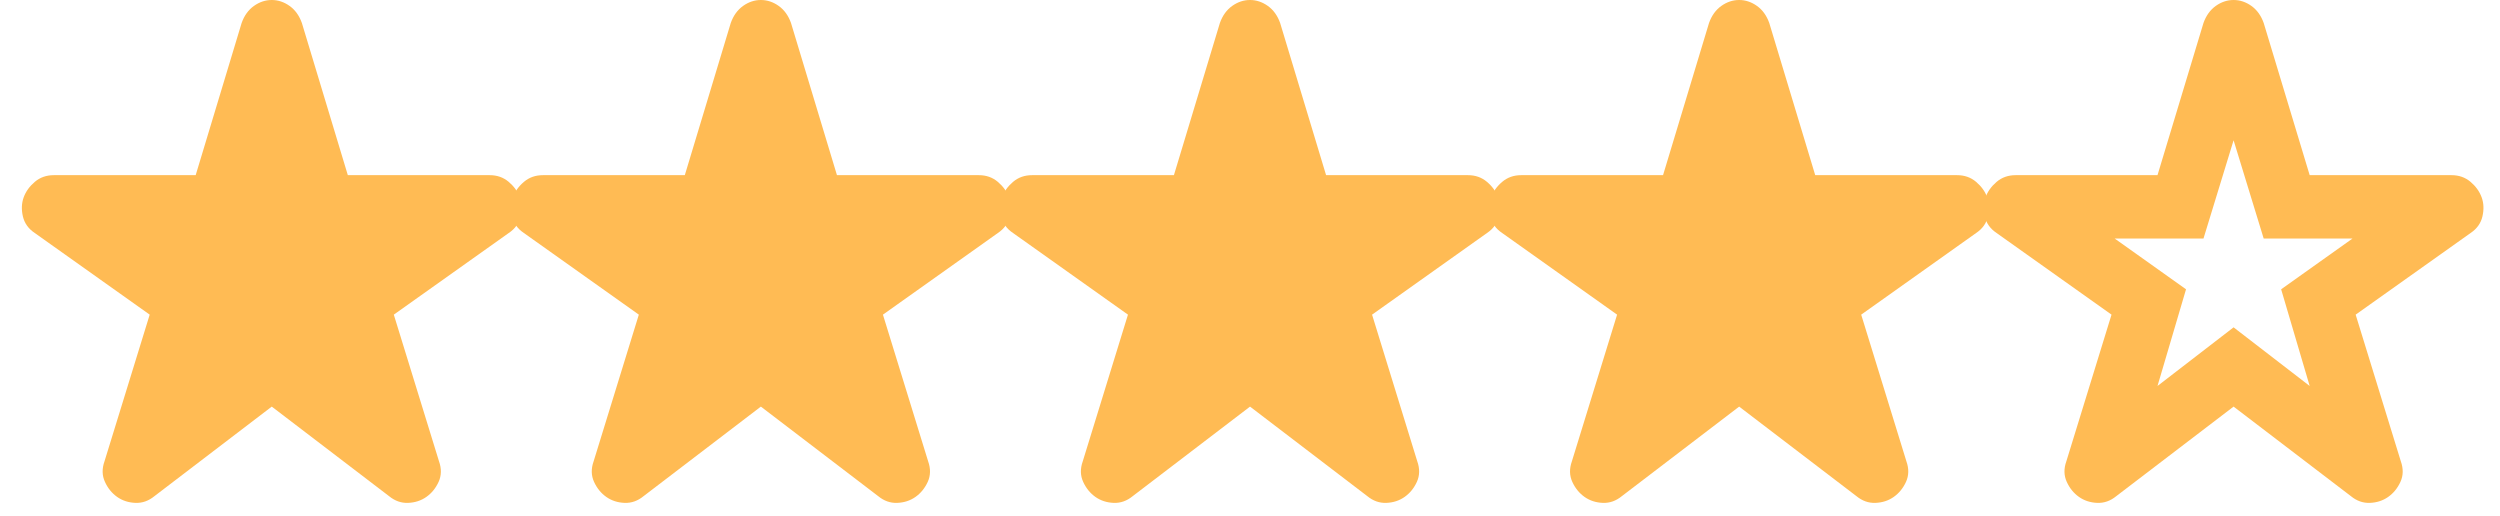 <svg width="92" height="19" viewBox="0 0 92 19" fill="none" xmlns="http://www.w3.org/2000/svg">
<path d="M79.396 14.204L82.196 12.046L84.996 14.204L83.946 10.646L86.571 8.779H83.304L82.196 5.162L81.088 8.779H77.821L80.446 10.646L79.396 14.204ZM82.196 14.963L77.879 18.258C77.665 18.433 77.432 18.516 77.179 18.506C76.926 18.496 76.703 18.424 76.508 18.288C76.314 18.151 76.163 17.967 76.057 17.733C75.95 17.5 75.944 17.247 76.042 16.975L77.704 11.579L73.475 8.575C73.242 8.419 73.096 8.215 73.037 7.963C72.979 7.71 72.989 7.476 73.067 7.263C73.144 7.049 73.281 6.859 73.475 6.693C73.669 6.528 73.903 6.446 74.175 6.446H79.396L81.088 0.846C81.185 0.574 81.336 0.364 81.54 0.218C81.744 0.073 81.963 0 82.196 0C82.429 0 82.648 0.073 82.852 0.218C83.056 0.364 83.207 0.574 83.304 0.846L84.996 6.446H90.217C90.489 6.446 90.722 6.528 90.917 6.693C91.111 6.859 91.247 7.049 91.325 7.263C91.403 7.476 91.412 7.71 91.354 7.963C91.296 8.215 91.15 8.419 90.917 8.575L86.688 11.579L88.35 16.975C88.447 17.247 88.443 17.5 88.336 17.733C88.229 17.967 88.078 18.151 87.883 18.288C87.689 18.424 87.465 18.496 87.213 18.506C86.96 18.516 86.726 18.433 86.513 18.258L82.196 14.963Z" fill="#FFBB54"/>
<path d="M10.001 14.963L5.684 18.258C5.47 18.433 5.237 18.516 4.984 18.506C4.731 18.496 4.507 18.424 4.313 18.288C4.119 18.151 3.968 17.967 3.862 17.733C3.754 17.5 3.749 17.247 3.846 16.975L5.509 11.579L1.28 8.575C1.046 8.419 0.901 8.215 0.842 7.963C0.784 7.71 0.794 7.476 0.871 7.263C0.949 7.049 1.085 6.859 1.28 6.693C1.474 6.528 1.707 6.446 1.98 6.446H7.201L8.892 0.846C8.989 0.574 9.14 0.364 9.345 0.218C9.549 0.073 9.767 0 10.001 0C10.234 0 10.452 0.073 10.656 0.218C10.861 0.364 11.012 0.574 11.109 0.846L12.8 6.446H18.021C18.294 6.446 18.527 6.528 18.721 6.693C18.916 6.859 19.052 7.049 19.13 7.263C19.207 7.476 19.217 7.71 19.159 7.963C19.101 8.215 18.955 8.419 18.721 8.575L14.492 11.579L16.155 16.975C16.252 17.247 16.247 17.5 16.141 17.733C16.033 17.967 15.883 18.151 15.688 18.288C15.494 18.424 15.27 18.496 15.017 18.506C14.764 18.516 14.531 18.433 14.317 18.258L10.001 14.963Z" fill="#FFBB54"/>
<path d="M28 14.963L23.684 18.258C23.47 18.433 23.237 18.516 22.984 18.506C22.731 18.496 22.508 18.424 22.313 18.288C22.119 18.151 21.968 17.967 21.861 17.733C21.754 17.5 21.749 17.247 21.846 16.975L23.509 11.579L19.28 8.575C19.046 8.419 18.901 8.215 18.842 7.963C18.784 7.71 18.794 7.476 18.871 7.263C18.949 7.049 19.085 6.859 19.28 6.693C19.474 6.528 19.707 6.446 19.98 6.446H25.201L26.892 0.846C26.989 0.574 27.14 0.364 27.345 0.218C27.549 0.073 27.767 0 28 0C28.234 0 28.452 0.073 28.656 0.218C28.861 0.364 29.012 0.574 29.109 0.846L30.8 6.446H36.021C36.294 6.446 36.527 6.528 36.721 6.693C36.916 6.859 37.052 7.049 37.13 7.263C37.208 7.476 37.217 7.71 37.159 7.963C37.1 8.215 36.955 8.419 36.721 8.575L32.492 11.579L34.155 16.975C34.252 17.247 34.247 17.5 34.141 17.733C34.033 17.967 33.883 18.151 33.688 18.288C33.494 18.424 33.27 18.496 33.017 18.506C32.764 18.516 32.531 18.433 32.317 18.258L28 14.963Z" fill="#FFBB54"/>
<path d="M46.001 14.963L41.684 18.258C41.47 18.433 41.237 18.516 40.984 18.506C40.731 18.496 40.508 18.424 40.313 18.288C40.119 18.151 39.968 17.967 39.861 17.733C39.754 17.5 39.749 17.247 39.846 16.975L41.509 11.579L37.28 8.575C37.046 8.419 36.901 8.215 36.842 7.963C36.784 7.71 36.794 7.476 36.871 7.263C36.949 7.049 37.085 6.859 37.28 6.693C37.474 6.528 37.708 6.446 37.98 6.446H43.2L44.892 0.846C44.989 0.574 45.14 0.364 45.345 0.218C45.549 0.073 45.767 0 46.001 0C46.234 0 46.452 0.073 46.656 0.218C46.861 0.364 47.012 0.574 47.109 0.846L48.8 6.446H54.021C54.294 6.446 54.527 6.528 54.721 6.693C54.916 6.859 55.052 7.049 55.13 7.263C55.208 7.476 55.217 7.71 55.159 7.963C55.1 8.215 54.955 8.419 54.721 8.575L50.492 11.579L52.155 16.975C52.252 17.247 52.247 17.5 52.141 17.733C52.033 17.967 51.883 18.151 51.688 18.288C51.494 18.424 51.27 18.496 51.017 18.506C50.764 18.516 50.531 18.433 50.317 18.258L46.001 14.963Z" fill="#FFBB54"/>
<path d="M64.001 14.963L59.684 18.258C59.47 18.433 59.237 18.516 58.984 18.506C58.731 18.496 58.508 18.424 58.313 18.288C58.119 18.151 57.968 17.967 57.861 17.733C57.754 17.5 57.749 17.247 57.846 16.975L59.509 11.579L55.28 8.575C55.046 8.419 54.901 8.215 54.842 7.963C54.784 7.71 54.794 7.476 54.871 7.263C54.949 7.049 55.085 6.859 55.28 6.693C55.474 6.528 55.708 6.446 55.98 6.446H61.2L62.892 0.846C62.989 0.574 63.14 0.364 63.345 0.218C63.549 0.073 63.767 0 64.001 0C64.234 0 64.452 0.073 64.656 0.218C64.861 0.364 65.012 0.574 65.109 0.846L66.8 6.446H72.021C72.294 6.446 72.527 6.528 72.721 6.693C72.916 6.859 73.052 7.049 73.13 7.263C73.207 7.476 73.217 7.71 73.159 7.963C73.1 8.215 72.955 8.419 72.721 8.575L68.492 11.579L70.155 16.975C70.252 17.247 70.247 17.5 70.141 17.733C70.033 17.967 69.882 18.151 69.688 18.288C69.494 18.424 69.27 18.496 69.017 18.506C68.764 18.516 68.531 18.433 68.317 18.258L64.001 14.963Z" fill="#FFBB54"/>
</svg>

